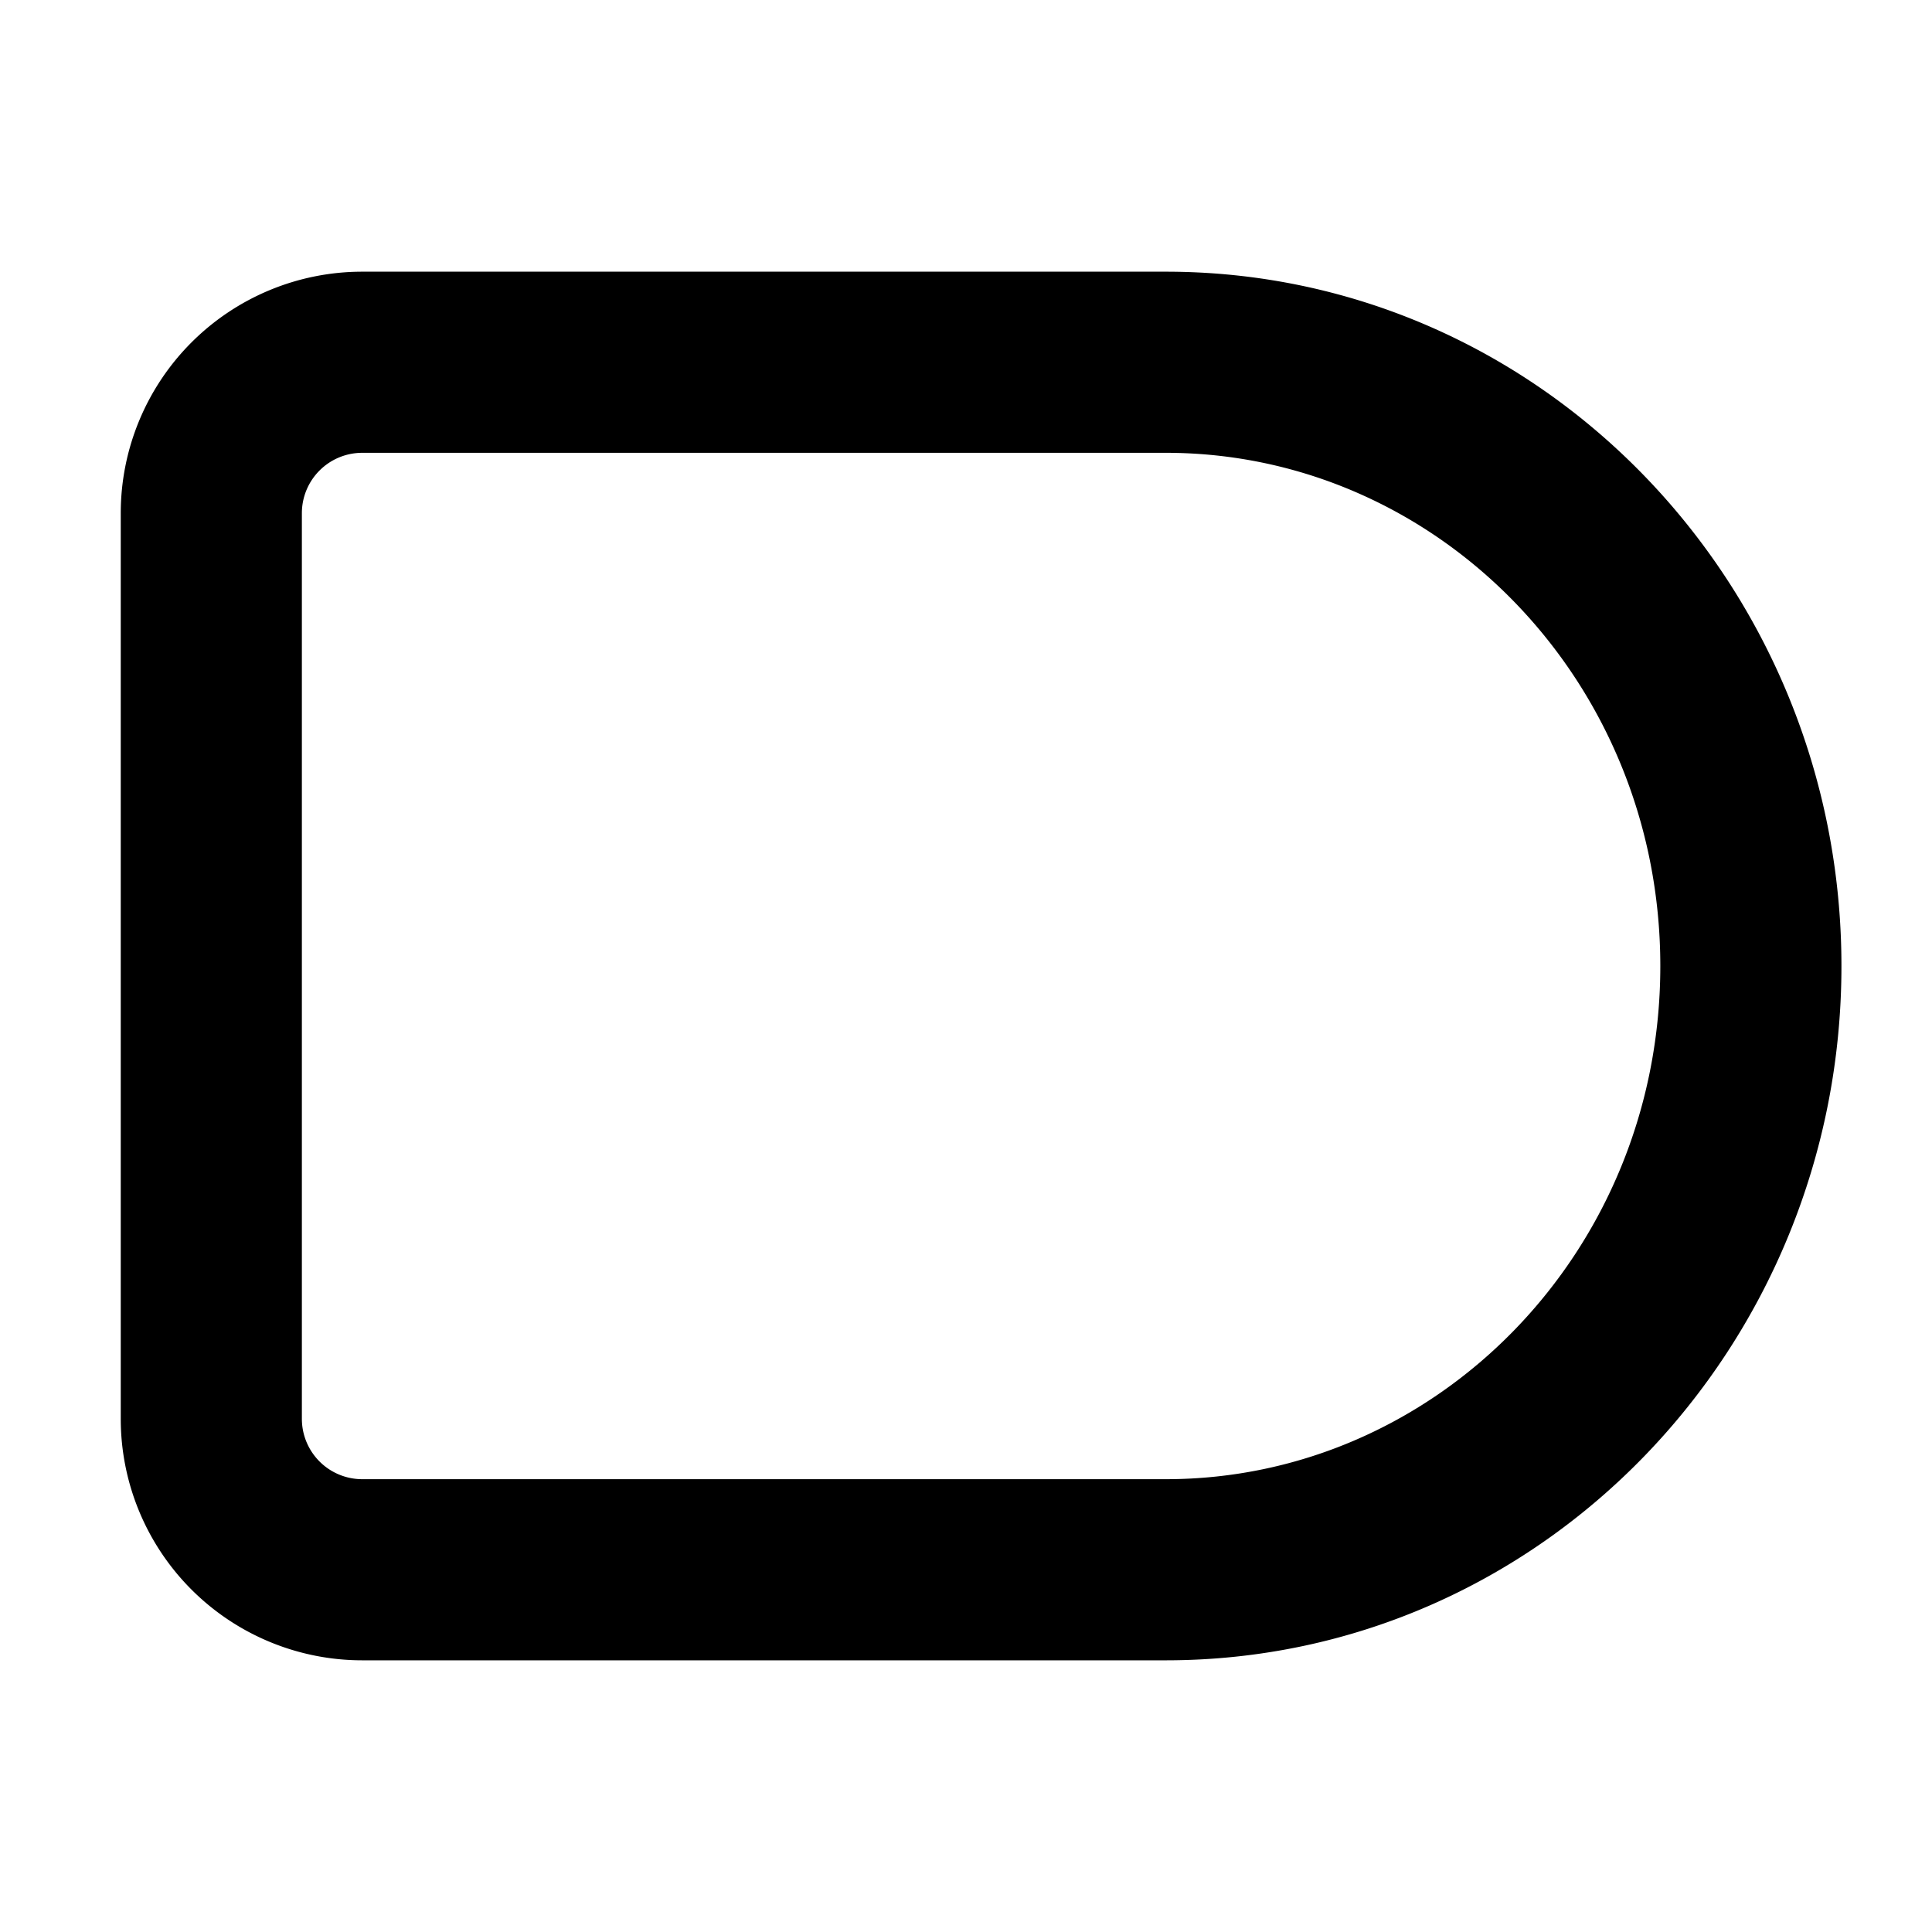 <svg width="16" height="16" fill="none" viewBox="0 0 16 16"><path fill="currentcolor" d="M1 4.25a2 2 0 0 1 2-2h6.655c3.112 0 5.595 2.597 5.595 5.75s-2.483 5.75-5.595 5.75H3a2 2 0 0 1-2-2zm1.5 7.5a.5.5 0 0 0 .5.5h6.655c2.24 0 4.095-1.88 4.095-4.25s-1.855-4.25-4.095-4.25H3a.5.5 0 0 0-.5.5z"/></svg>